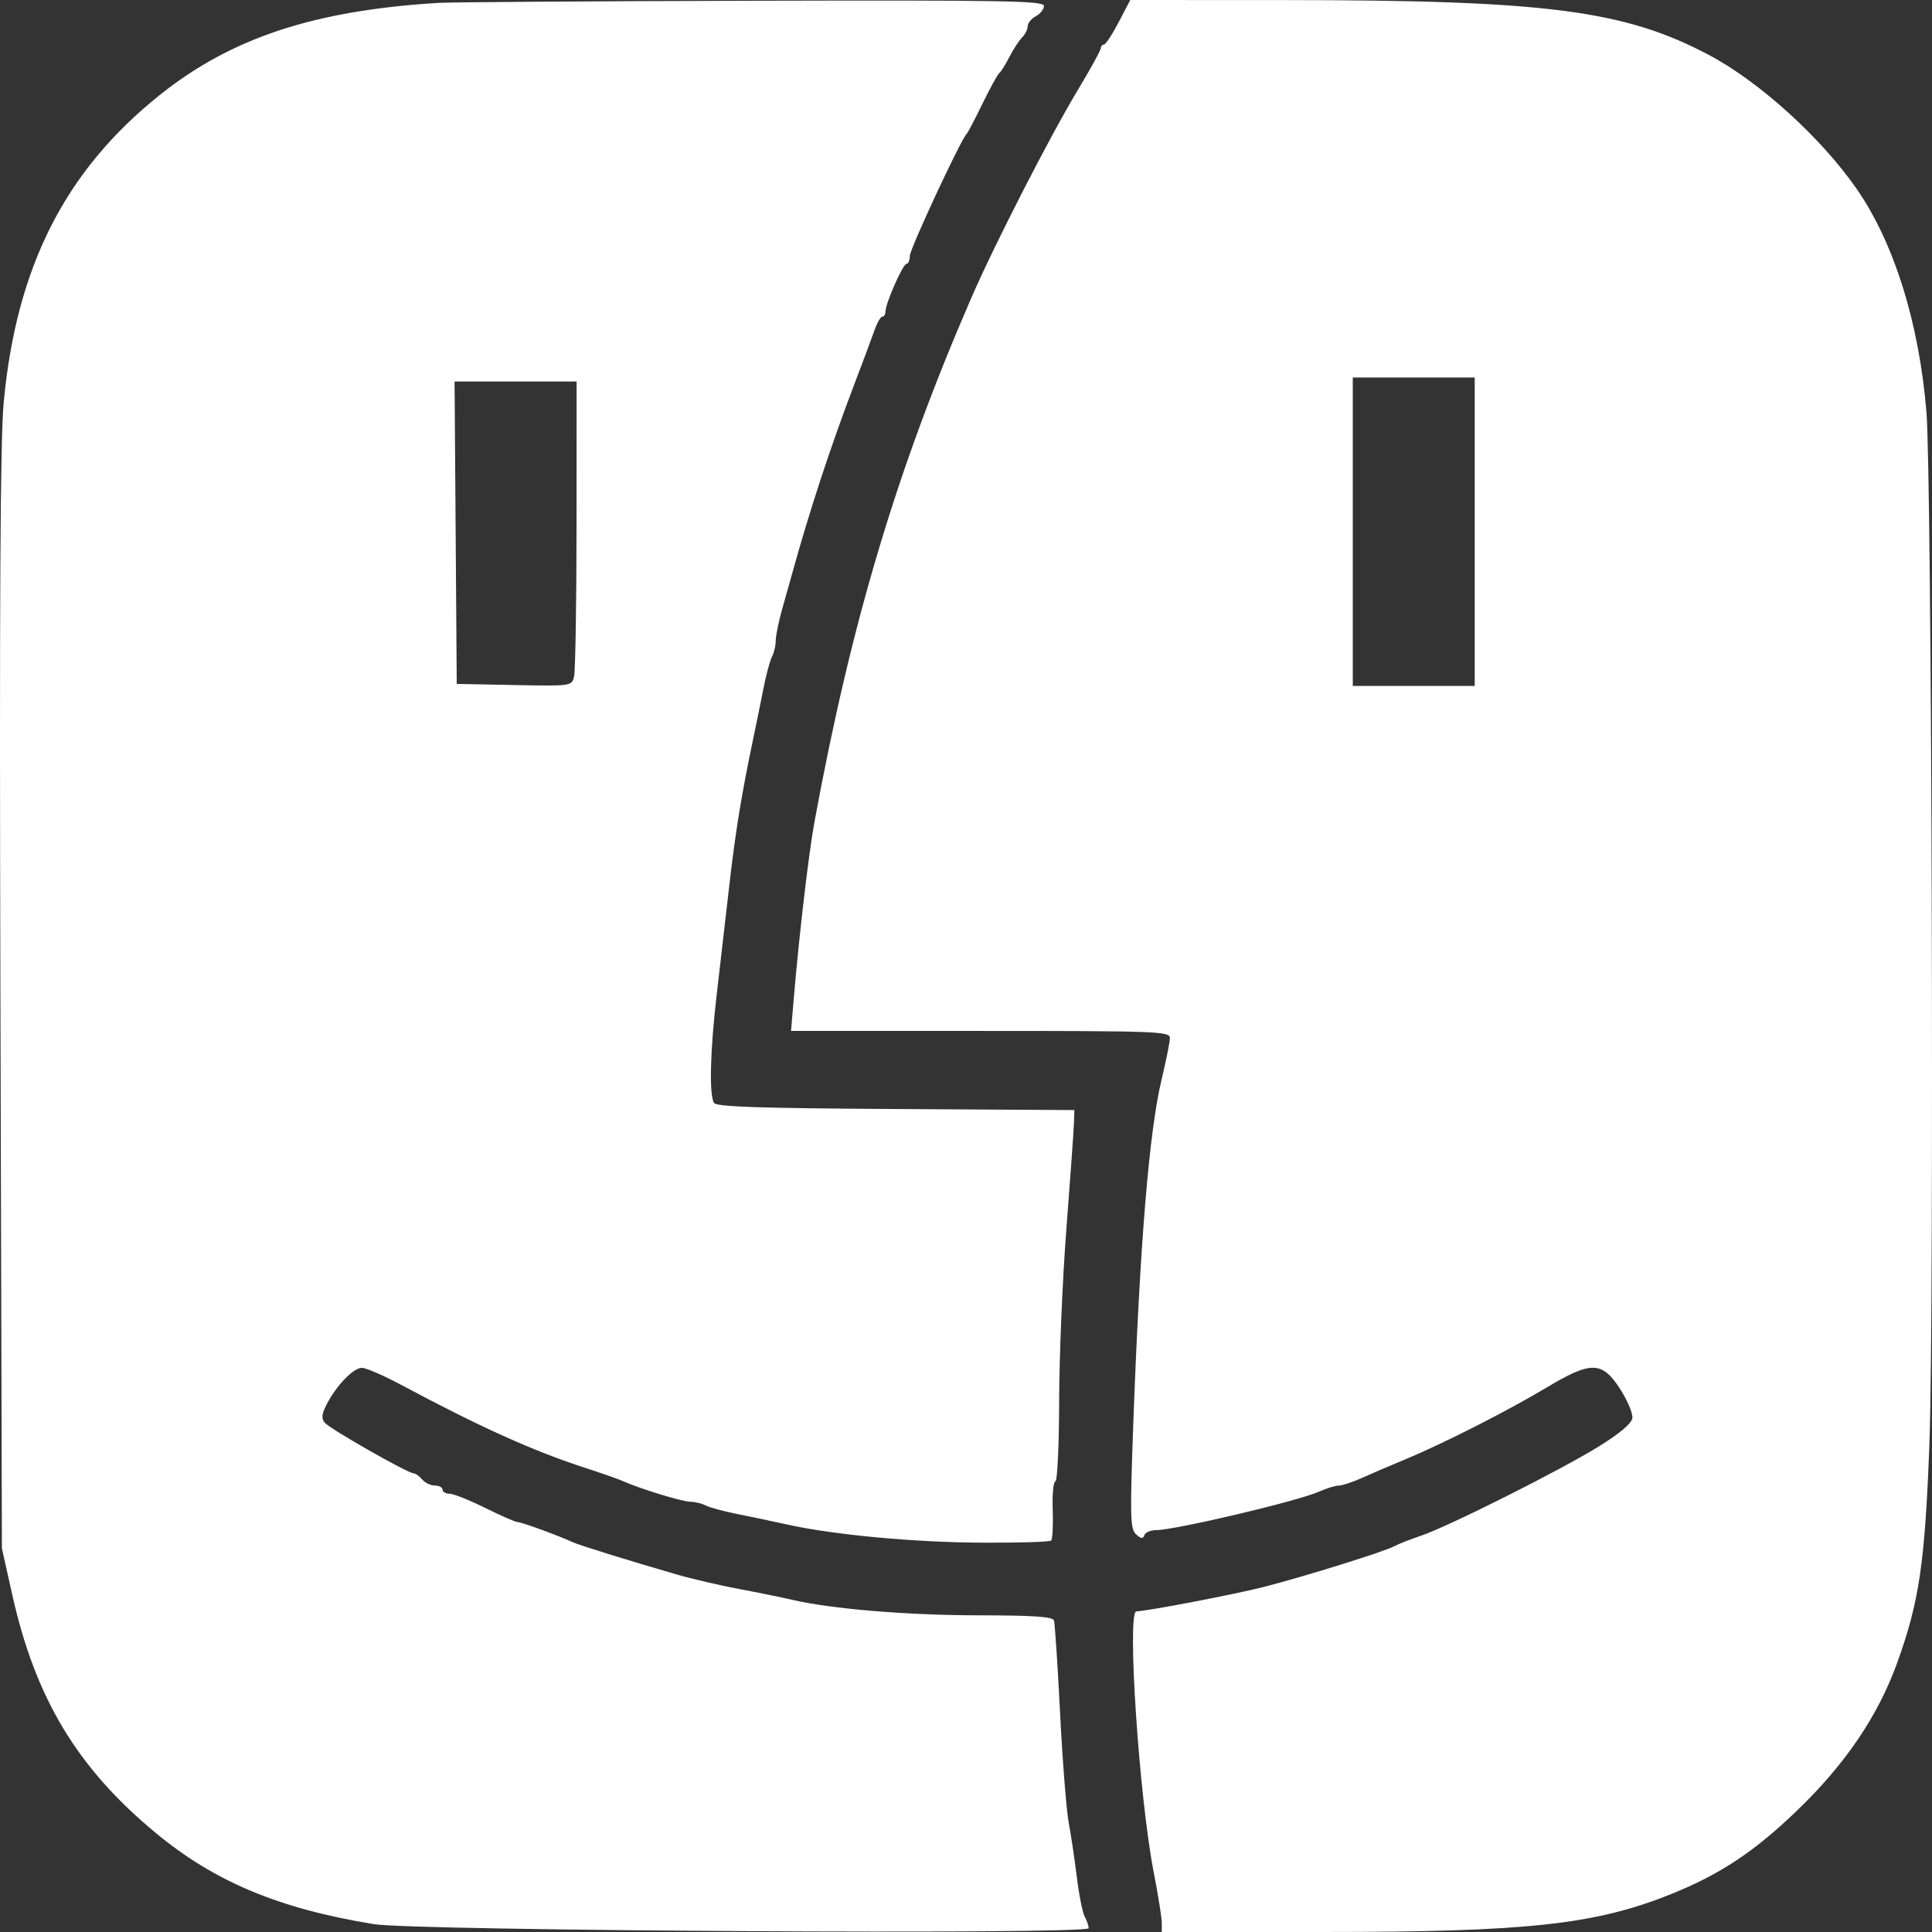 <svg viewBox="0 0 80 80" fill="none" xmlns="http://www.w3.org/2000/svg">
<rect x="0" y="0" width="80" height="80" fill="#333333" stroke="none"/>
<path fill-rule="evenodd" clip-rule="evenodd" d="M18.154 0.119C13.004 0.434 9.572 1.568 6.614 3.935C2.702 7.064 0.685 11.031 0.155 16.639C0.01 18.172 -0.027 24.871 0.018 41.429L0.079 64.118L0.511 66.05C1.469 70.331 3.205 73.212 6.446 75.896C8.891 77.921 11.549 79.033 15.476 79.674C17.186 79.954 45.078 80.113 45.078 79.844C45.078 79.742 45.005 79.528 44.916 79.367C44.827 79.207 44.68 78.471 44.59 77.731C44.499 76.992 44.348 75.977 44.253 75.476C44.158 74.975 43.997 72.933 43.896 70.938C43.794 68.943 43.681 67.216 43.643 67.101C43.592 66.943 42.808 66.89 40.498 66.887C37.552 66.884 34.408 66.621 32.794 66.243C32.378 66.145 31.393 65.945 30.607 65.798C29.82 65.651 28.646 65.377 27.999 65.189C26 64.61 23.972 63.98 23.707 63.856C23.166 63.601 21.589 63.025 21.433 63.025C21.342 63.025 20.738 62.761 20.09 62.44C19.442 62.118 18.779 61.853 18.617 61.852C18.455 61.85 18.323 61.773 18.323 61.681C18.323 61.588 18.18 61.513 18.007 61.513C17.833 61.513 17.597 61.399 17.481 61.261C17.366 61.122 17.206 61.008 17.126 61.008C16.89 61.008 13.659 59.167 13.447 58.912C13.299 58.734 13.318 58.555 13.528 58.148C13.935 57.363 14.634 56.639 14.985 56.639C15.154 56.639 15.88 56.953 16.597 57.337C19.852 59.078 22.081 60.084 24.212 60.775C24.907 61 25.626 61.252 25.811 61.336C26.491 61.644 28.262 62.185 28.59 62.185C28.776 62.185 29.06 62.254 29.221 62.338C29.382 62.422 29.967 62.581 30.523 62.691C31.078 62.801 31.987 62.992 32.542 63.116C34.472 63.548 37.776 63.861 40.59 63.878C42.147 63.888 43.468 63.849 43.526 63.791C43.584 63.734 43.613 63.16 43.591 62.516C43.569 61.871 43.618 61.344 43.7 61.344C43.783 61.344 43.853 59.851 43.857 58.025C43.86 56.2 43.994 53.004 44.154 50.924C44.314 48.844 44.455 46.878 44.467 46.555L44.489 45.966L37.094 45.922C31.435 45.889 29.668 45.83 29.567 45.67C29.36 45.346 29.405 43.518 29.676 41.195C29.813 40.03 30.044 38.017 30.192 36.723C30.45 34.457 30.7 32.914 31.189 30.588C31.316 29.987 31.508 29.042 31.617 28.487C31.726 27.933 31.884 27.348 31.968 27.187C32.052 27.027 32.121 26.731 32.121 26.53C32.121 26.329 32.241 25.741 32.387 25.225C32.533 24.708 32.715 24.059 32.792 23.782C33.504 21.203 34.369 18.561 35.323 16.05C35.71 15.034 36.113 13.956 36.218 13.655C36.324 13.355 36.468 13.109 36.538 13.109C36.608 13.109 36.665 13.016 36.665 12.902C36.665 12.565 37.388 10.924 37.537 10.924C37.613 10.924 37.674 10.777 37.674 10.596C37.674 10.31 39.788 5.77 40.025 5.546C40.074 5.5 40.372 4.933 40.686 4.286C41.001 3.639 41.312 3.071 41.378 3.025C41.444 2.979 41.632 2.68 41.795 2.361C41.959 2.042 42.197 1.677 42.324 1.551C42.45 1.424 42.554 1.215 42.554 1.086C42.554 0.957 42.706 0.771 42.891 0.672C43.076 0.573 43.227 0.382 43.227 0.246C43.227 0.032 41.659 0.004 31.154 0.031C24.513 0.048 18.663 0.088 18.154 0.119ZM46.319 0.924C46.053 1.432 45.779 1.848 45.709 1.848C45.64 1.849 45.583 1.915 45.583 1.995C45.583 2.076 45.157 2.851 44.635 3.718C43.458 5.674 41.183 10.116 40.212 12.353C37.141 19.43 35.245 25.767 33.725 34.034C33.486 35.337 33.089 38.724 32.865 41.387L32.755 42.689H40.599C47.959 42.689 48.444 42.707 48.443 42.983C48.442 43.145 48.287 43.92 48.098 44.706C47.583 46.851 47.197 51.539 46.929 58.906C46.787 62.817 46.798 63.301 47.038 63.528C47.242 63.721 47.325 63.731 47.384 63.571C47.427 63.456 47.64 63.361 47.856 63.361C48.646 63.361 53.754 62.155 54.634 61.76C54.938 61.624 55.301 61.513 55.442 61.513C55.583 61.513 56.016 61.369 56.404 61.194C56.792 61.019 57.602 60.671 58.204 60.422C59.756 59.779 62.429 58.421 64.033 57.46C65.889 56.347 66.339 56.356 67.088 57.519C67.393 57.993 67.62 58.534 67.593 58.722C67.561 58.943 67.066 59.36 66.197 59.898C64.598 60.888 59.967 63.212 58.837 63.592C58.398 63.739 57.906 63.933 57.743 64.022C57.328 64.248 54.026 65.278 52.314 65.716C51.115 66.022 47.479 66.718 47.056 66.722C46.656 66.725 47.165 74.403 47.774 77.531C47.957 78.473 48.107 79.414 48.107 79.622L48.107 80H54.717C63.266 80 66.048 79.697 69.211 78.424C71.237 77.608 72.643 76.674 74.419 74.964C76.409 73.049 77.756 71.064 78.551 68.873C79.471 66.335 79.711 64.706 79.894 59.748C80.092 54.382 79.991 19.723 79.77 17.059C79.462 13.355 78.428 10.051 76.876 7.815C75.407 5.699 72.849 3.38 70.767 2.278C67.266 0.425 64.044 0.007 53.218 0.003L46.802 0L46.319 0.924ZM61.065 22.017V28.403H58.541H56.016V22.017V15.63H58.541H61.065V22.017ZM23.873 21.723C23.872 24.981 23.825 27.819 23.769 28.03C23.667 28.408 23.638 28.412 21.289 28.366L18.912 28.319L18.868 22.059L18.823 15.798H21.35H23.876L23.873 21.723Z" fill="white"/>
</svg>
